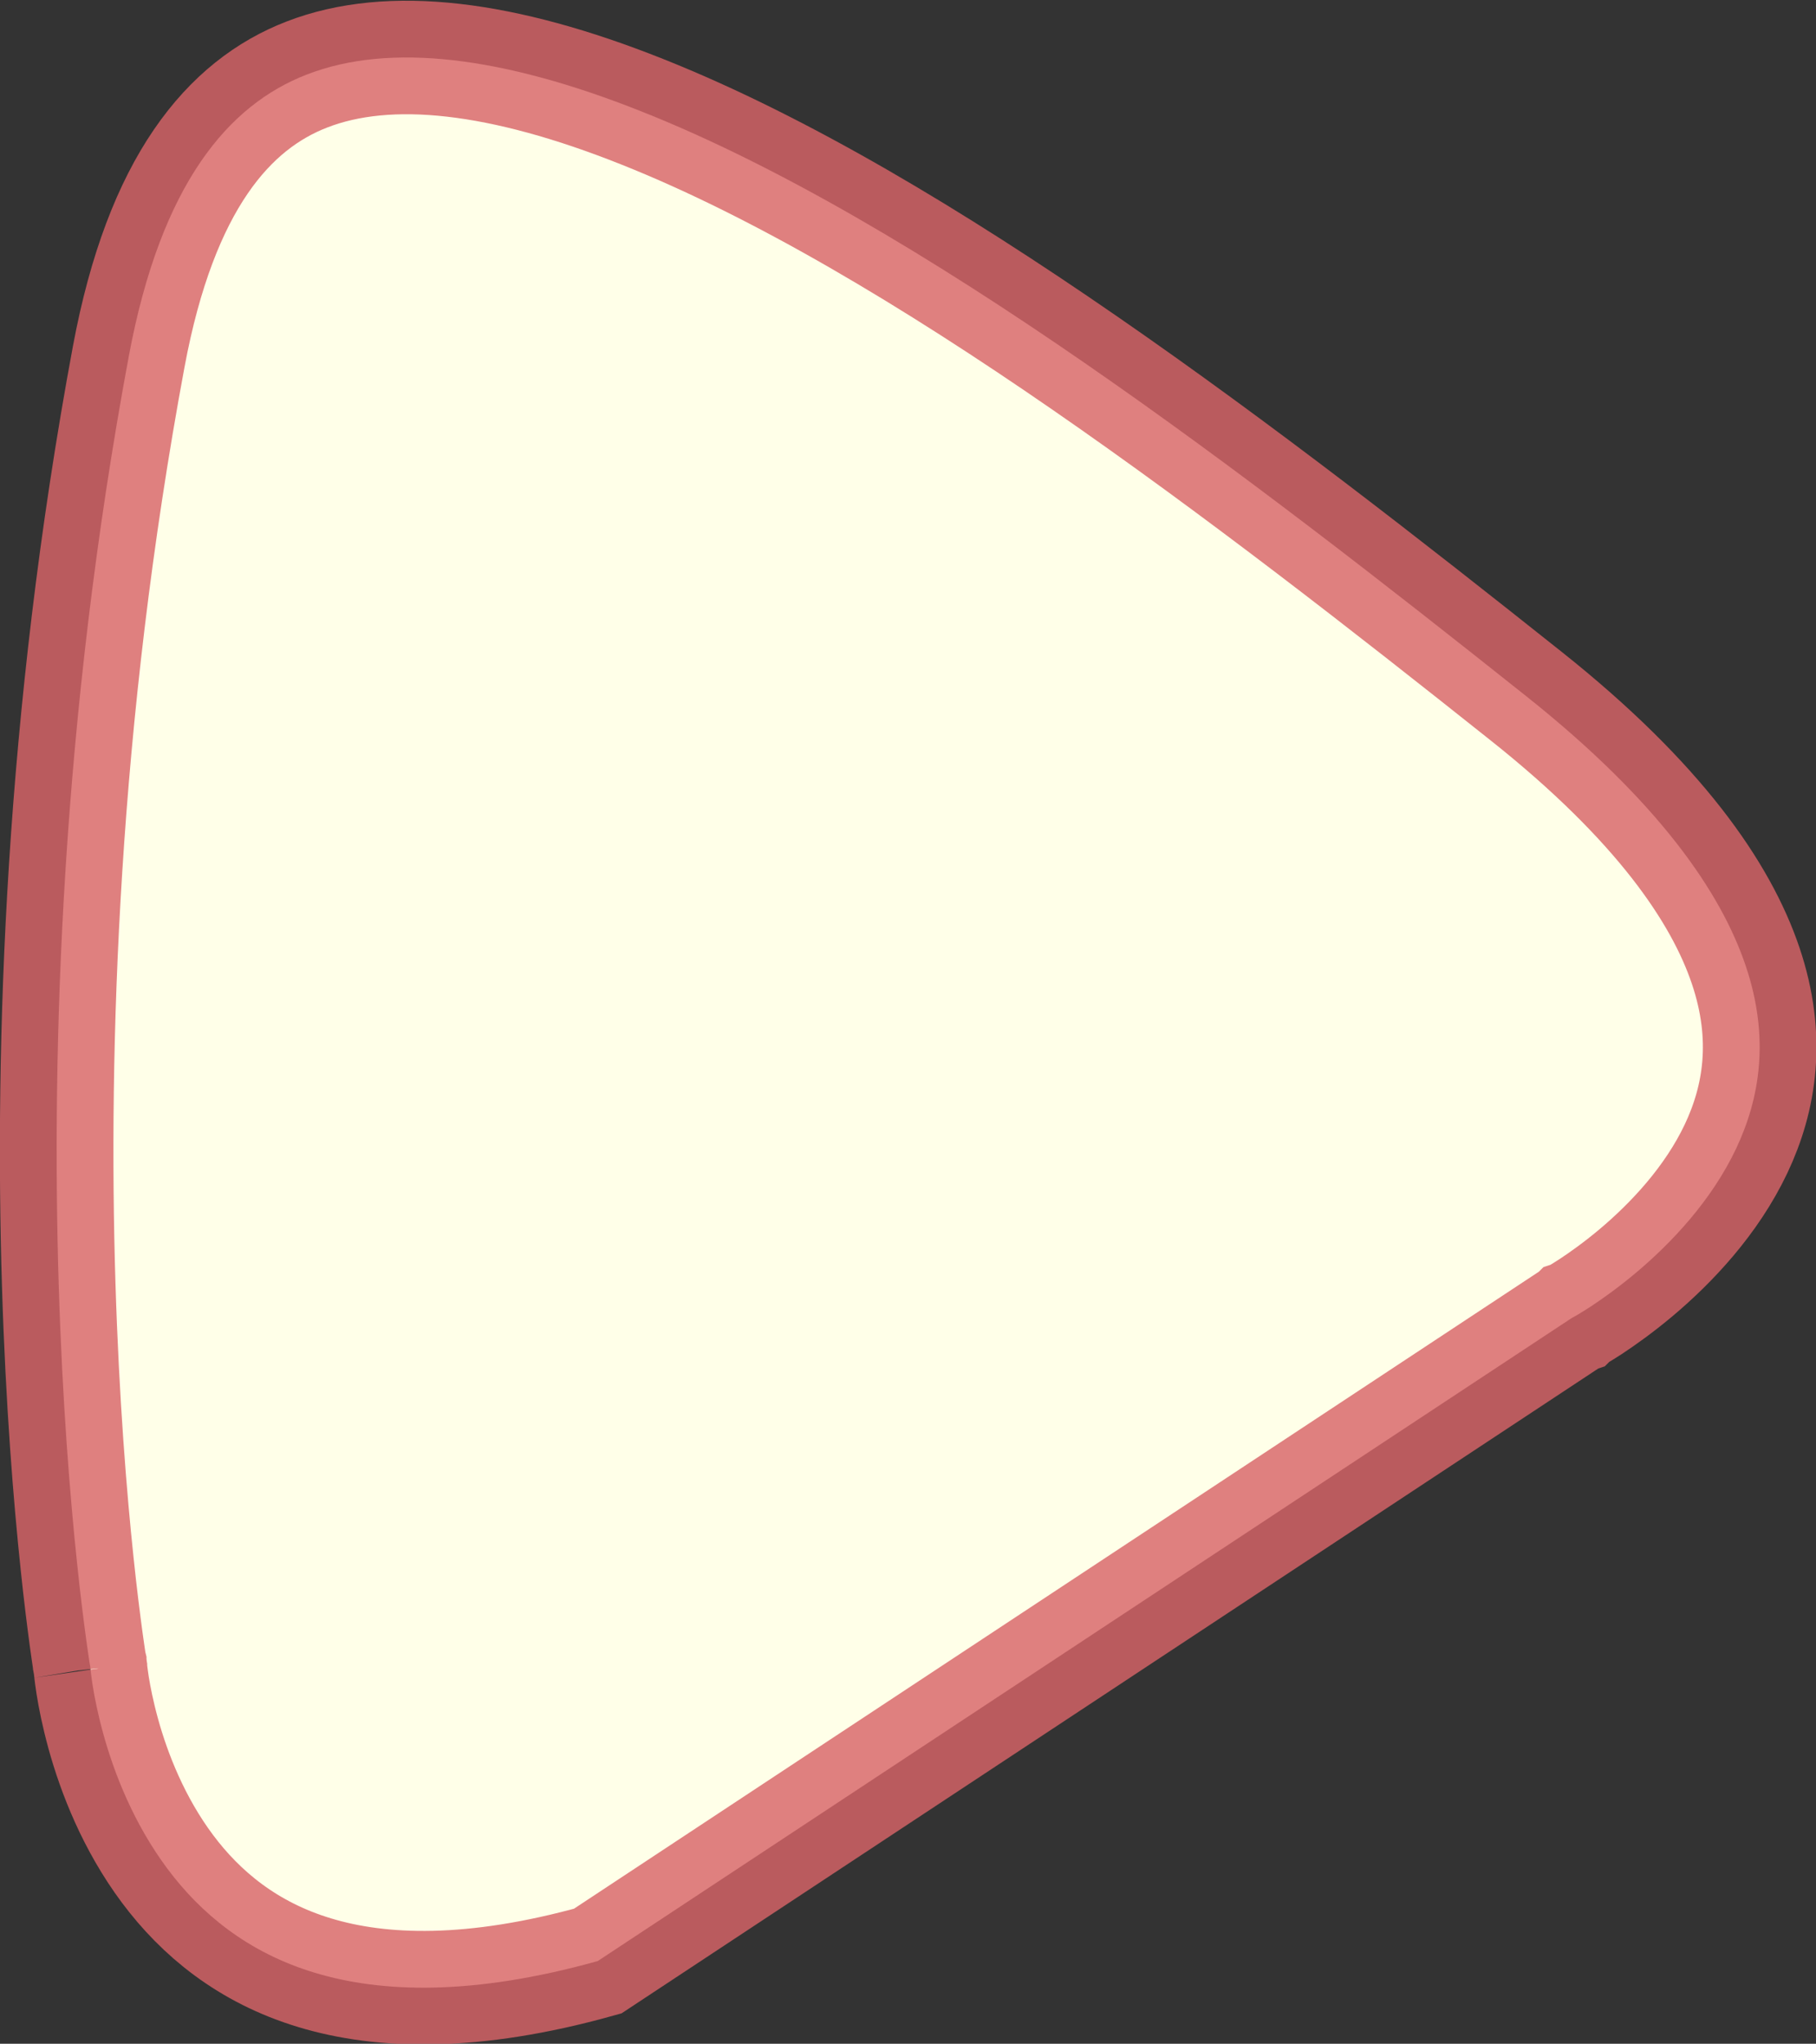 <?xml version="1.0" encoding="UTF-8" standalone="no"?>
<svg
   width="15.996"
   height="18.003"
   viewBox="0 0 15.996 18.003"
   fill="none"
   version="1.1"
   id="svg1637"
   sodipodi:docname="floating_music_paused.svg"
   inkscape:version="1.2.2 (1:1.2.2+202212051552+b0a8486541)"
   xmlns:inkscape="http://www.inkscape.org/namespaces/inkscape"
   xmlns:sodipodi="http://sodipodi.sourceforge.net/DTD/sodipodi-0.dtd"
   xmlns="http://www.w3.org/2000/svg"
   xmlns:svg="http://www.w3.org/2000/svg">
  <rect x="0" y="0" width="15.996" height="18.003" fill="#333333" stroke="none"/>
  <sodipodi:namedview
     id="namedview7494"
     pagecolor="#ffffff"
     bordercolor="#000000"
     borderopacity="0.25"
     inkscape:showpageshadow="2"
     inkscape:pageopacity="0.0"
     inkscape:pagecheckerboard="0"
     inkscape:deskcolor="#d1d1d1"
     showgrid="false"
     inkscape:zoom="11.429395"
     inkscape:cx="-1.5748865"
     inkscape:cy="12.292864"
     inkscape:window-width="1366"
     inkscape:window-height="699"
     inkscape:window-x="0"
     inkscape:window-y="800"
     inkscape:window-maximized="1"
     inkscape:current-layer="svg1637" />
  <defs
     id="defs1641" />
  <path
     d="m 13.831,11.619 0.017,-0.011 0.017,-0.009 3e-4,-10e-5 10e-5,-10e-5 3e-4,-10e-5 4e-4,-3e-4 0.005,-0.003 c 0.006,-0.003 0.015,-0.009 0.028,-0.016 0.026,-0.015 0.065,-0.04 0.115,-0.072 0.1,-0.066 0.24,-0.165 0.395,-0.295 0.314,-0.264 0.666,-0.636 0.883,-1.094 0.21,-0.444 0.298,-0.977 0.085,-1.61 -0.218,-0.648 -0.767,-1.448 -1.93,-2.373 -2.43,-1.934 -5.347,-4.179 -7.79,-5.151 -1.227,-0.489 -2.225,-0.611 -2.954,-0.328 -0.686,0.265 -1.284,0.954 -1.569,2.484 -0.596,3.203 -0.681,6.088 -0.617,8.172 0.032,1.041 0.101,1.881 0.162,2.459 0.03,0.289 0.059,0.512 0.079,0.662 0.01,0.075 0.019,0.132 0.024,0.169 l 0.006,0.041 0.002,0.01 3.28e-4,0.002 2e-5,10e-5 2.4e-5,10e-5 5e-6,1e-4 0.004,0.021 0.002,0.02 c -1.7e-5,-2e-4 -1.3e-5,-2e-4 1.3e-5,10e-5 l 6e-6,10e-5 2.2e-5,3e-4 3.2e-5,4e-4 3.87e-4,0.004 c 4.99e-4,0.005 0.001,0.014 0.003,0.027 0.003,0.025 0.008,0.065 0.016,0.116 0.016,0.102 0.045,0.25 0.093,0.425 0.097,0.353 0.27,0.795 0.566,1.192 0.292,0.391 0.704,0.737 1.298,0.916 0.585,0.177 1.389,0.205 2.492,-0.103 z"
     fill="#F7FDFF"
     stroke="#C3CCDA"
     id="path1635"
     style="fill:#ffffe8;fill-opacity:1;stroke:#d86468;stroke-opacity:0.82" />
</svg>
